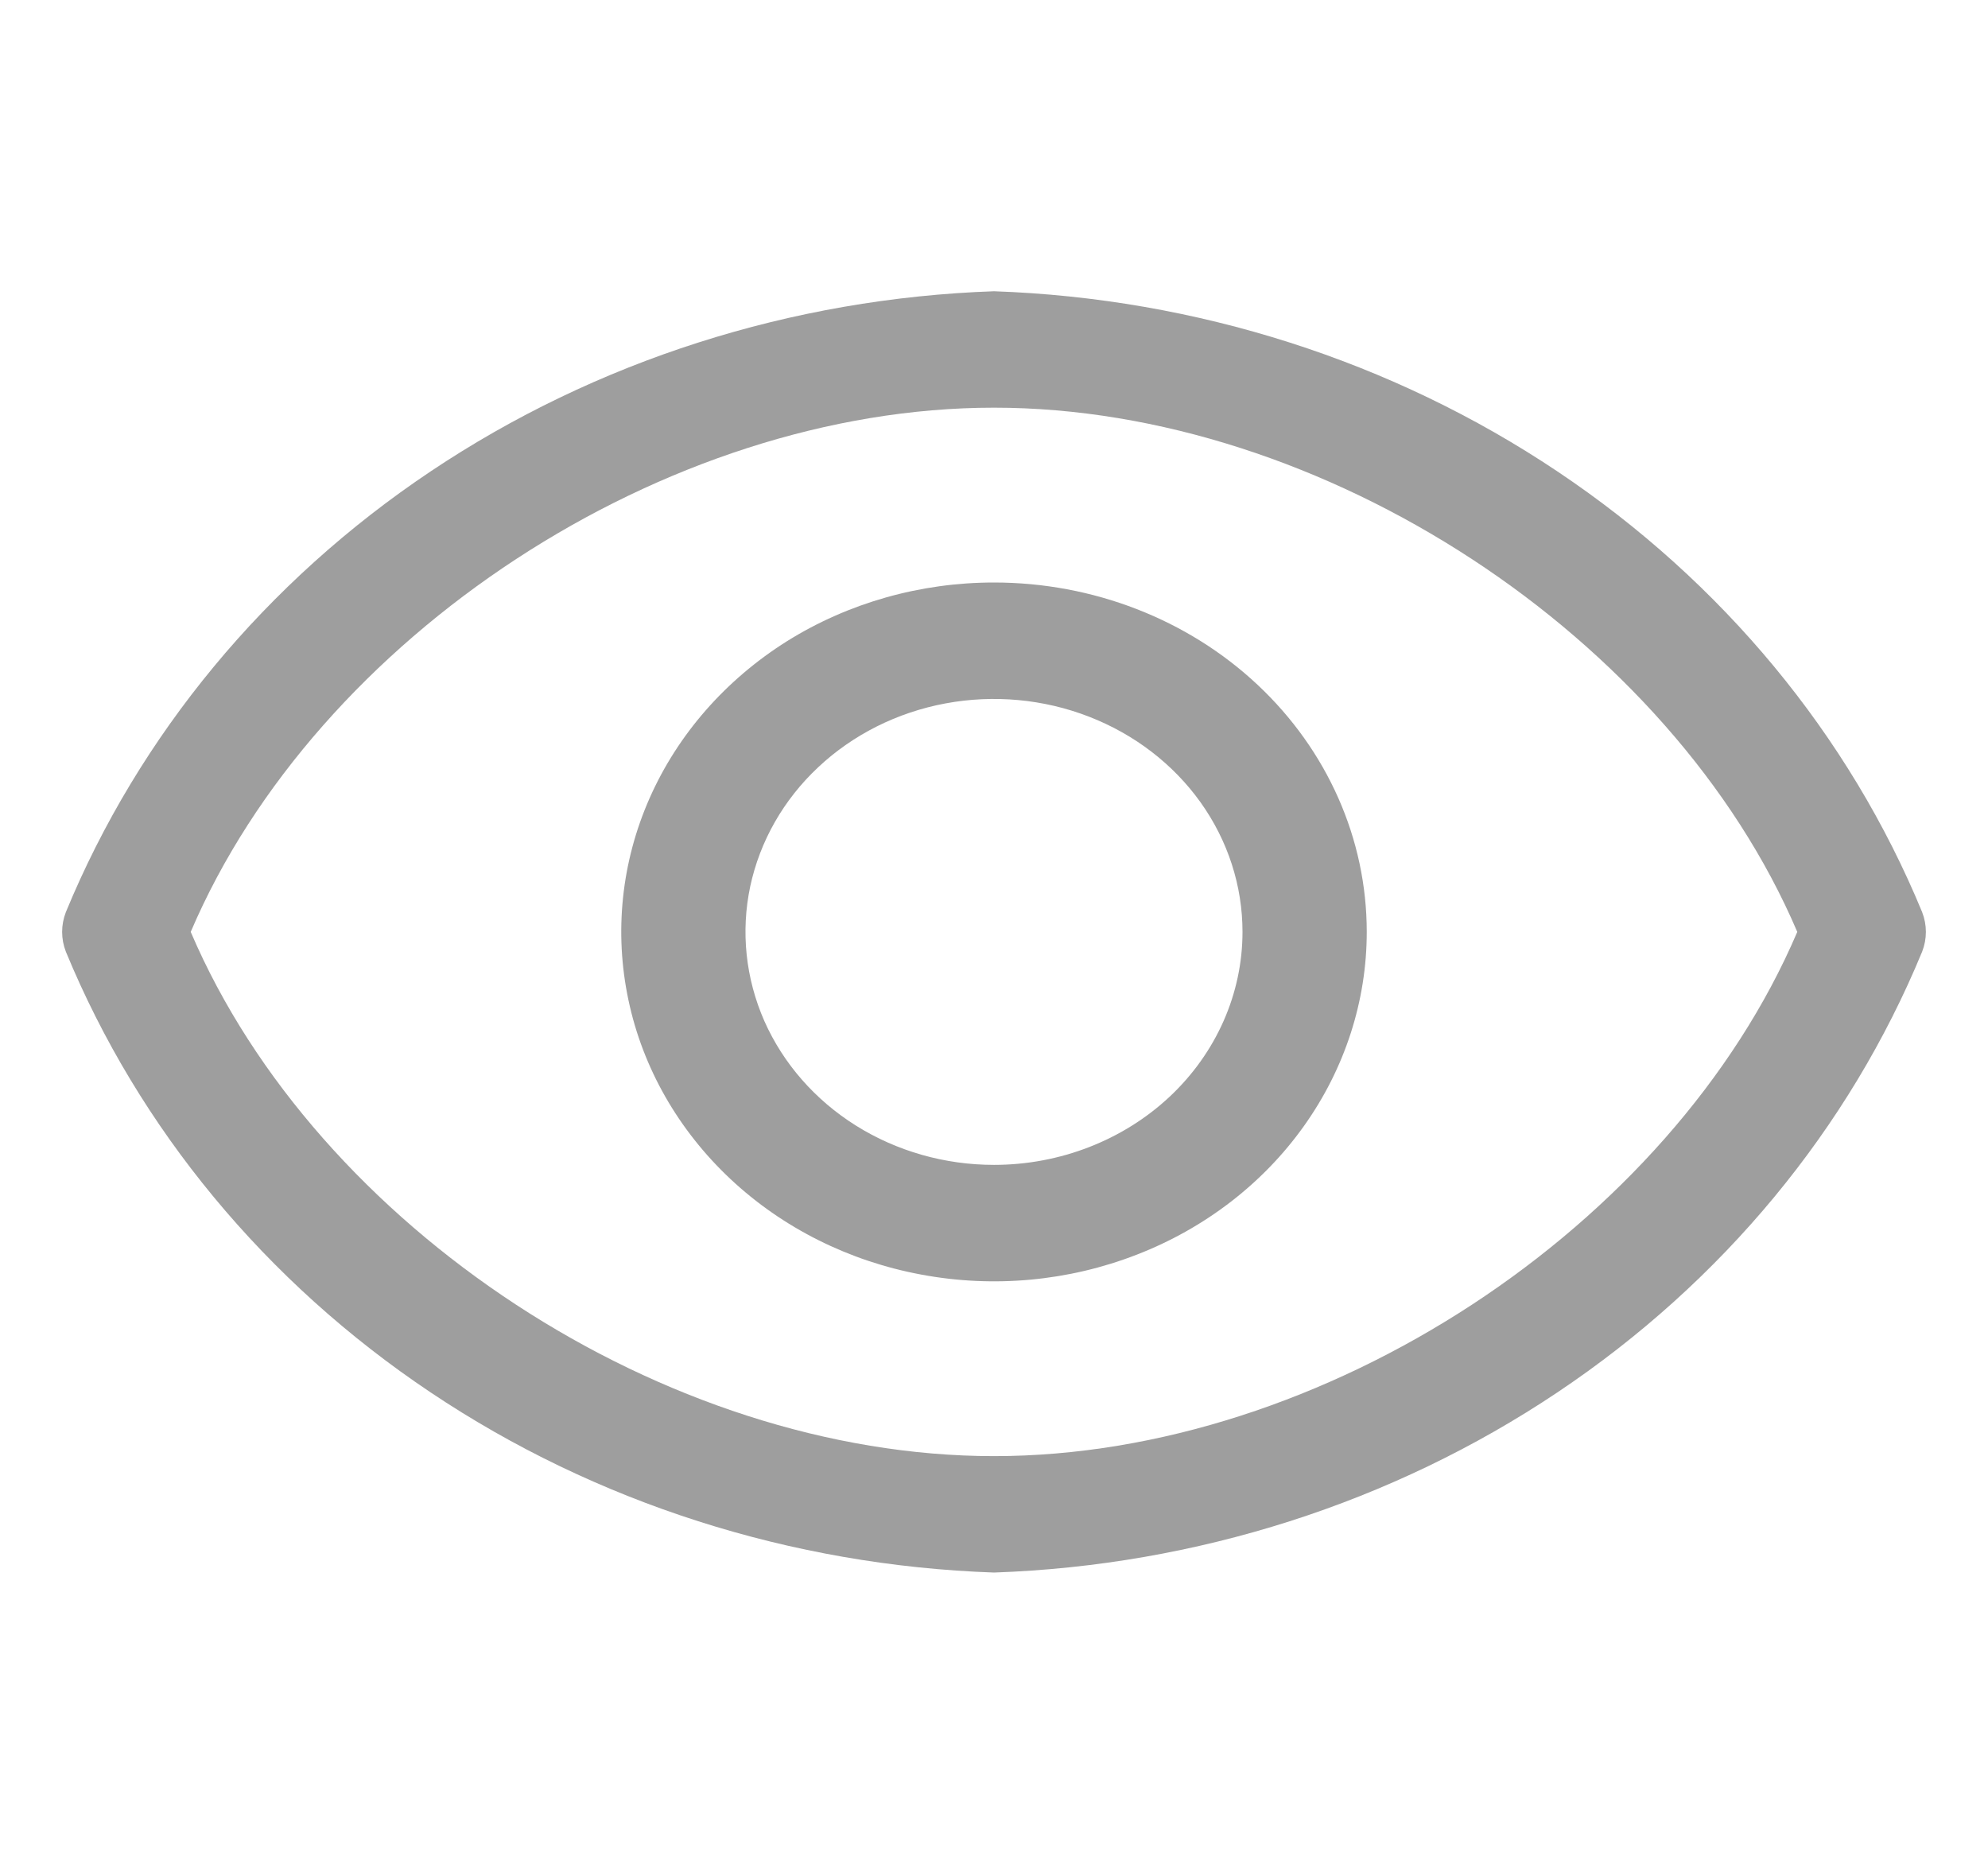 <svg width="16" height="15" viewBox="0 0 16 15" fill="none" xmlns="http://www.w3.org/2000/svg">
    <path d="M15.47 7.341C14.882 5.915 13.861 4.681 12.533 3.793C11.206 2.905 9.63 2.401 8 2.344C6.37 2.401 4.794 2.905 3.467 3.793C2.139 4.681 1.118 5.915 0.53 7.341C0.49 7.444 0.49 7.556 0.53 7.659C1.118 9.085 2.139 10.319 3.467 11.207C4.794 12.095 6.37 12.599 8 12.656C9.63 12.599 11.206 12.095 12.533 11.207C13.861 10.319 14.882 9.085 15.47 7.659C15.51 7.556 15.51 7.444 15.47 7.341ZM8 11.719C5.35 11.719 2.55 9.877 1.535 7.5C2.55 5.123 5.35 3.281 8 3.281C10.65 3.281 13.45 5.123 14.465 7.5C13.45 9.877 10.65 11.719 8 11.719Z" fill="#9E9E9E"/>
    <path d="M8 4.688C7.407 4.688 6.827 4.852 6.333 5.161C5.84 5.471 5.455 5.91 5.228 6.424C5.001 6.938 4.942 7.503 5.058 8.049C5.173 8.594 5.459 9.095 5.879 9.489C6.298 9.882 6.833 10.15 7.415 10.258C7.997 10.367 8.6 10.311 9.148 10.098C9.696 9.886 10.165 9.525 10.494 9.063C10.824 8.6 11 8.056 11 7.5C11 6.754 10.684 6.039 10.121 5.511C9.559 4.984 8.796 4.688 8 4.688ZM8 9.375C7.604 9.375 7.218 9.265 6.889 9.059C6.56 8.853 6.304 8.56 6.152 8.218C6.001 7.875 5.961 7.498 6.038 7.134C6.116 6.77 6.306 6.436 6.586 6.174C6.865 5.912 7.222 5.733 7.61 5.661C7.998 5.589 8.4 5.626 8.765 5.768C9.131 5.91 9.443 6.15 9.663 6.458C9.883 6.767 10 7.129 10 7.5C10 7.997 9.789 8.474 9.414 8.826C9.039 9.177 8.53 9.375 8 9.375Z" fill="#9E9E9E"/>
</svg>

